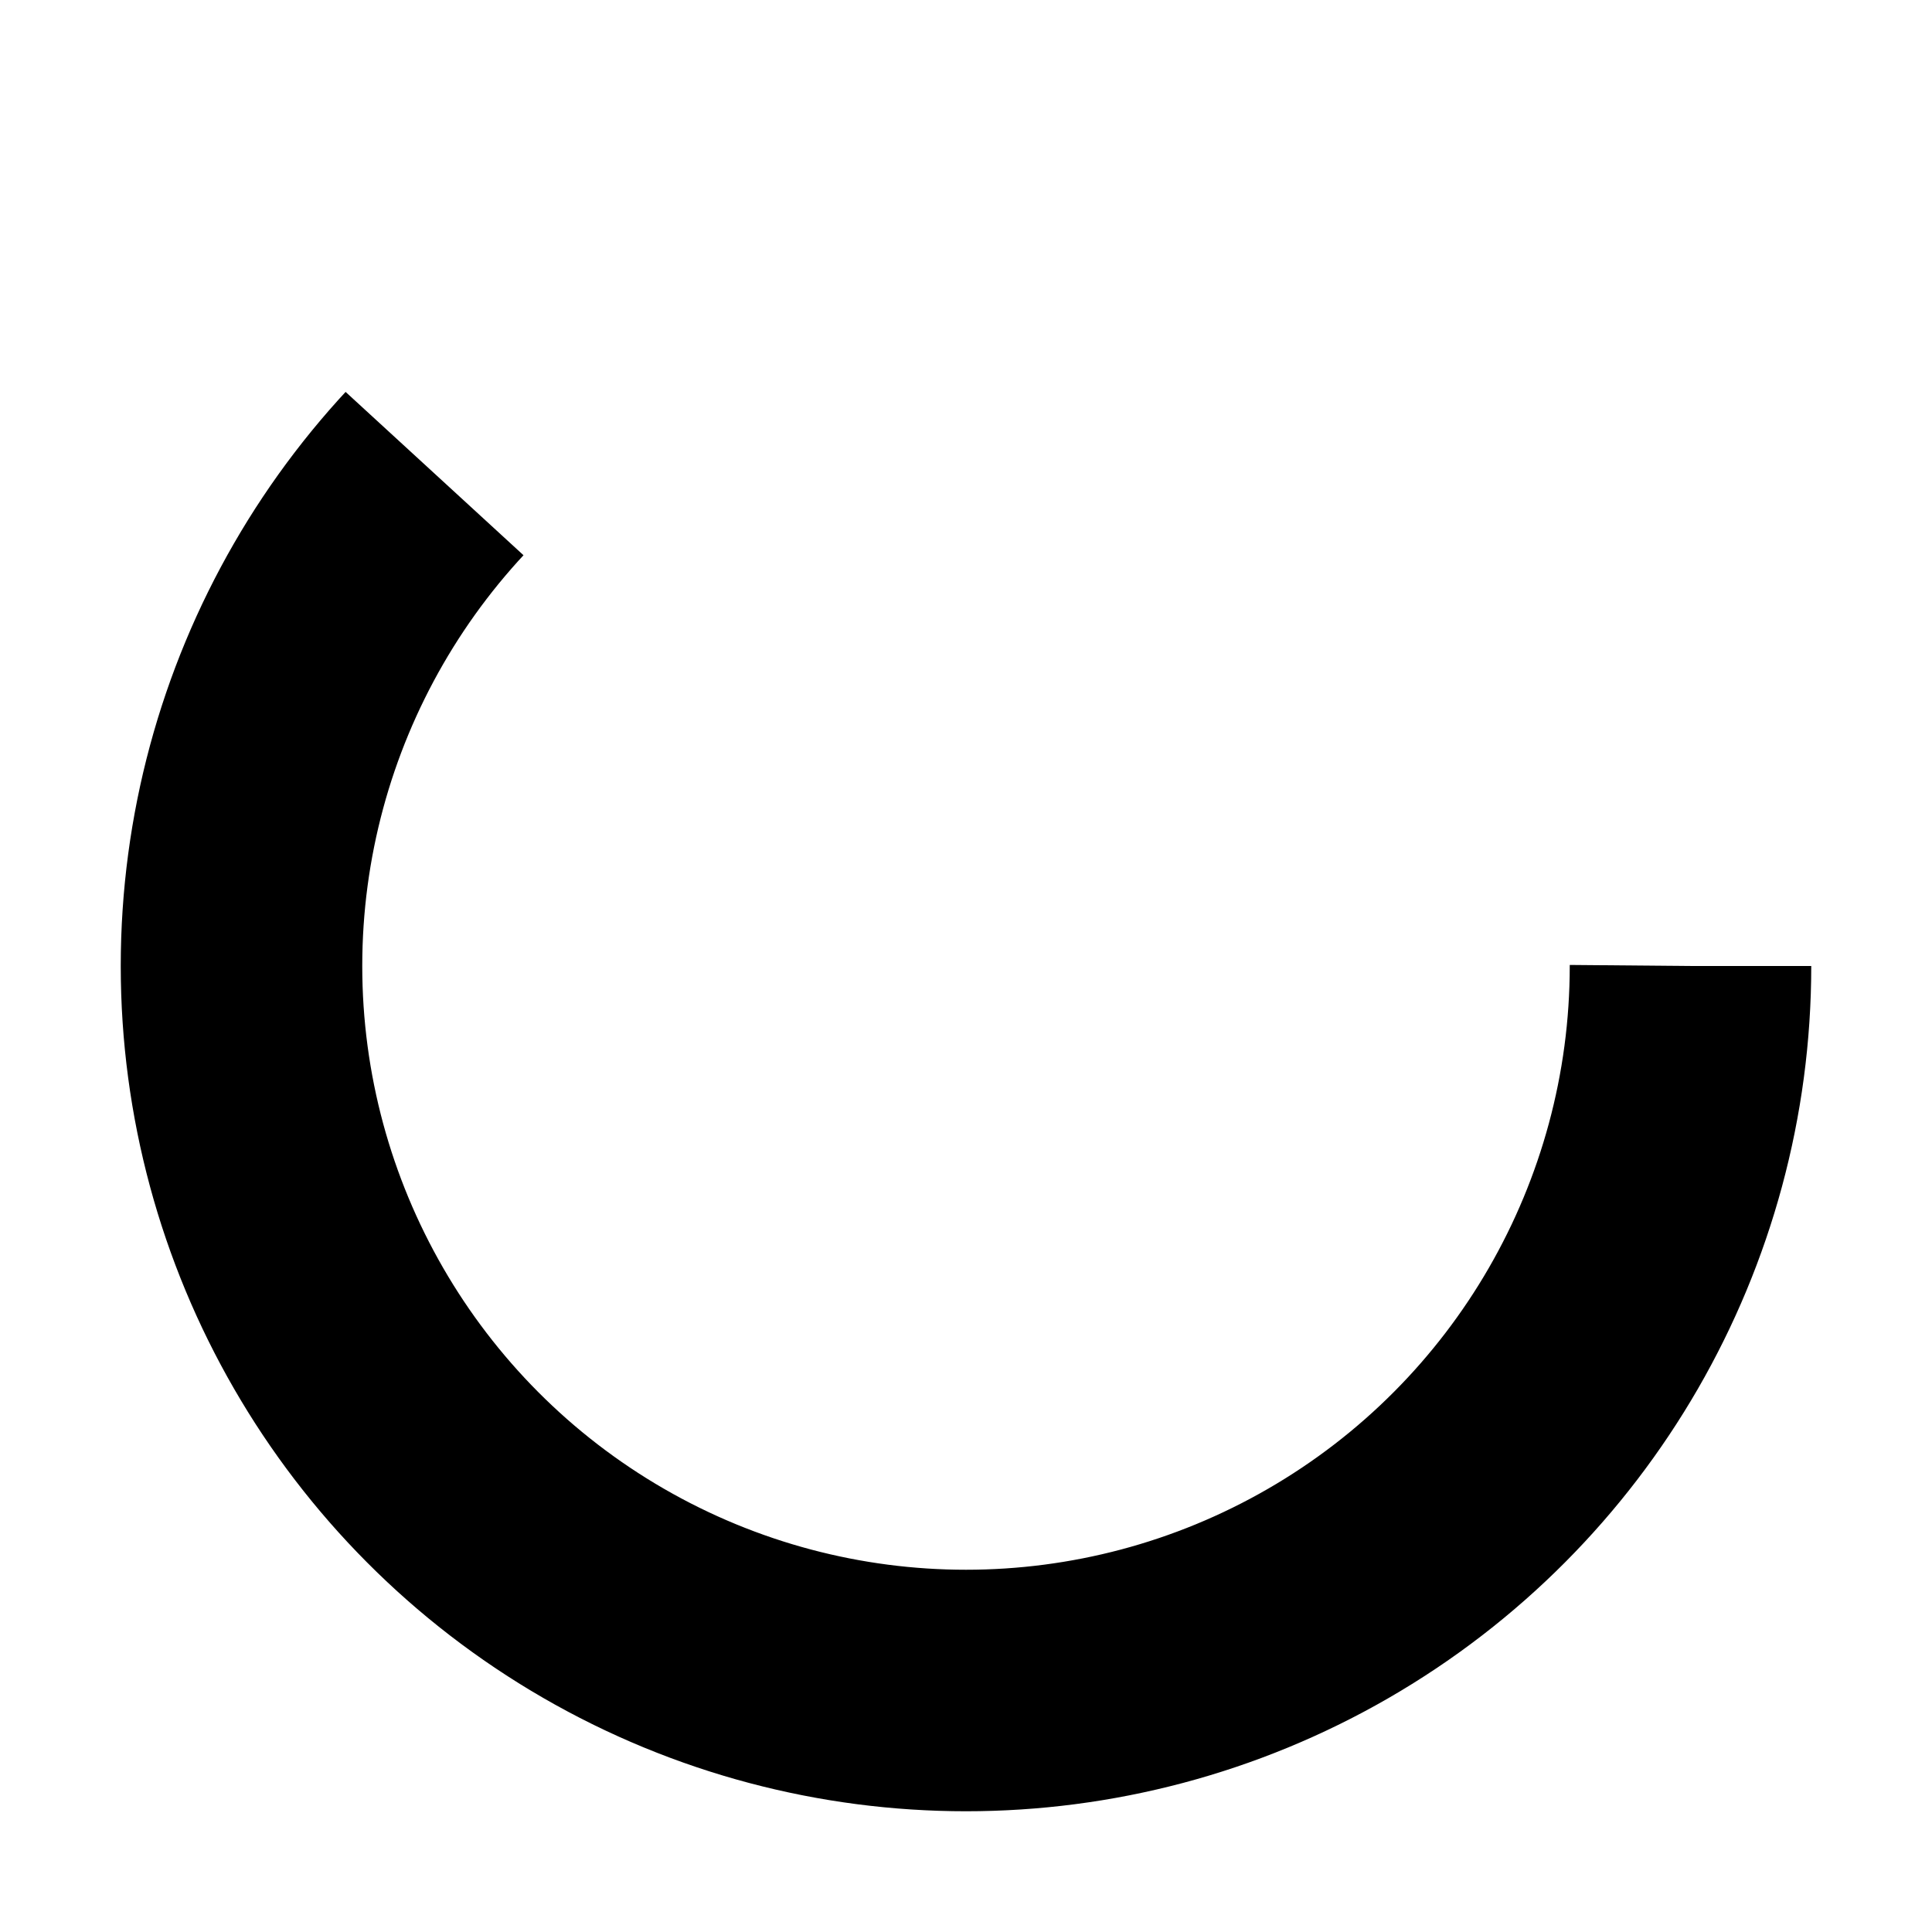 <svg width="22" height="22" viewBox="0 0 24 22" fill="none" xmlns="http://www.w3.org/2000/svg">
  <circle cx="12" cy="11" r="9" stroke="black" fill="none" stroke-width="3" stroke-dasharray="85" stroke-dashoffset="50"></circle>
</svg>   